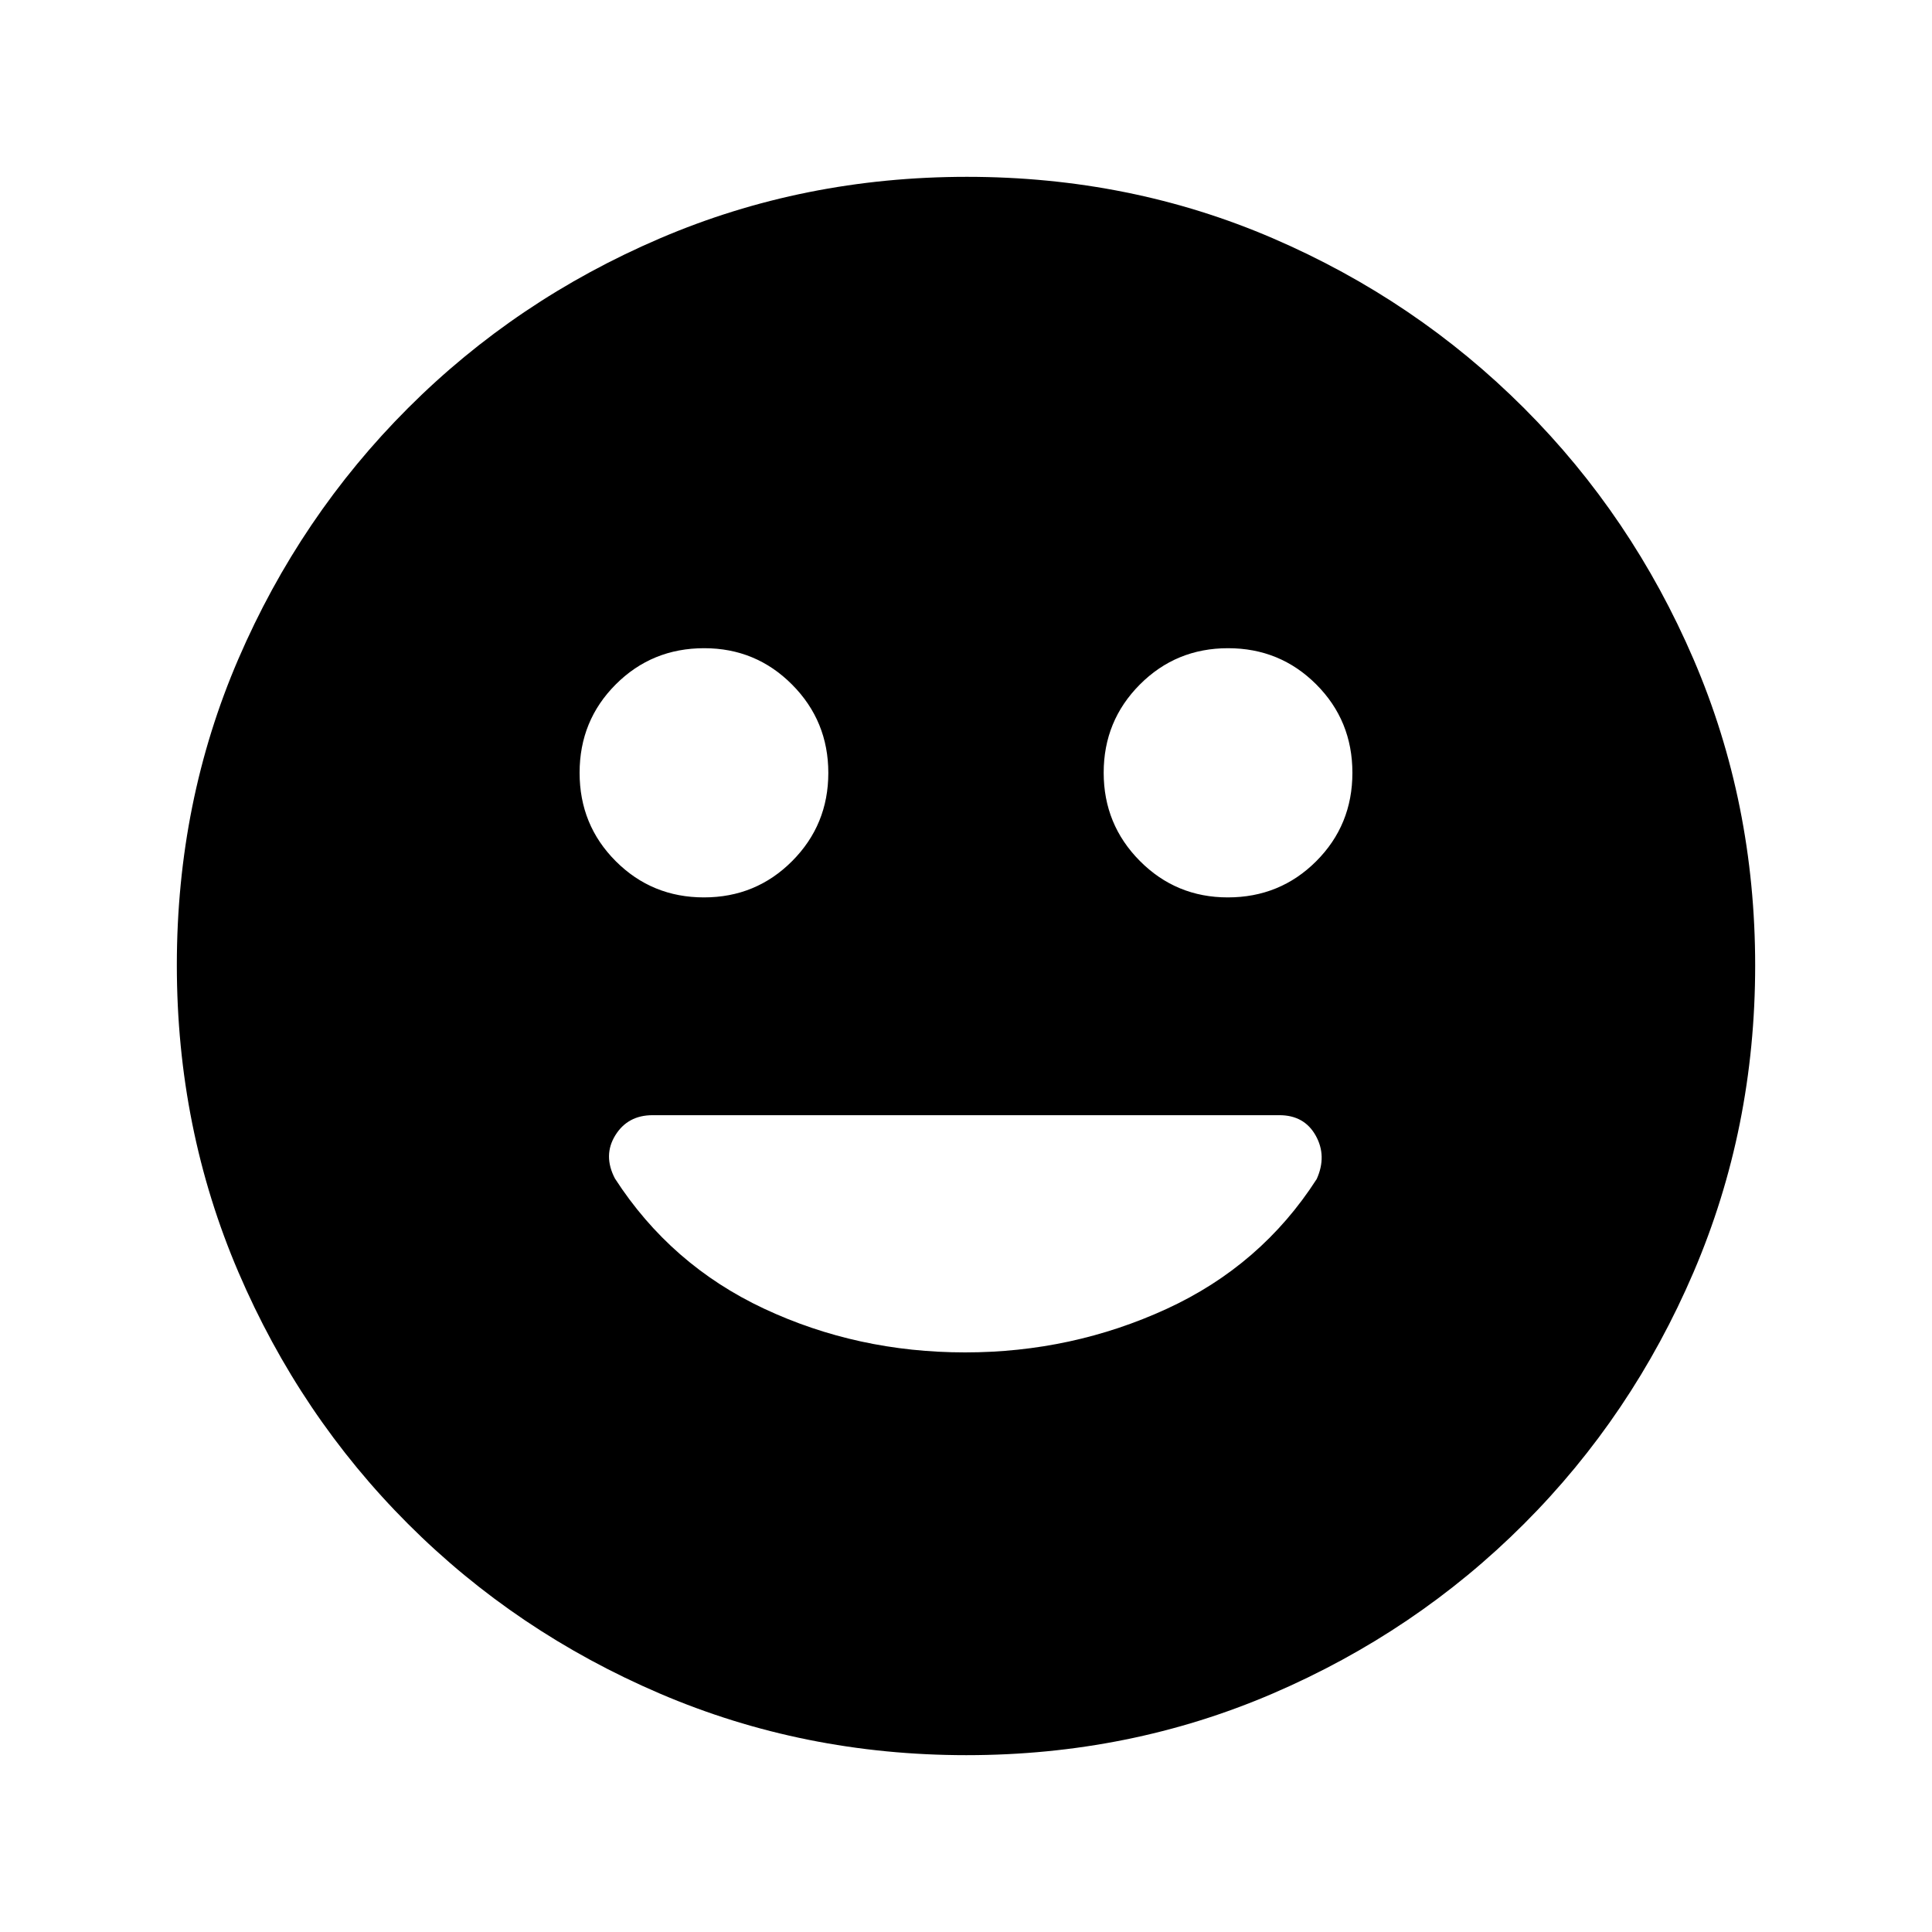 <svg xmlns="http://www.w3.org/2000/svg" height="20" viewBox="0 -960 960 960" width="20"><path d="M610.087-514.087q25.956 0 43.935-17.978Q672-550.043 672-576t-17.978-43.935q-17.979-17.978-43.816-17.978-25.836 0-43.815 18.041-17.978 18.042-17.978 43.816 0 25.773 17.988 43.871 17.988 18.098 43.686 18.098Zm-260.293 0q25.836 0 43.815-18.041 17.978-18.042 17.978-43.816 0-25.773-17.988-43.871-17.988-18.098-43.686-18.098-25.956 0-43.935 17.978Q288-601.957 288-576t17.978 43.935q17.979 17.978 43.816 17.978ZM480.256-87.869q-80.93 0-152.365-30.598t-125.13-84.294q-53.696-53.695-84.294-125.109-30.598-71.413-30.598-152.608 0-81.196 30.598-152.131t84.294-124.63q53.695-53.696 125.109-84.294 71.413-30.598 152.608-30.598 81.196 0 152.131 30.598t124.63 84.294q53.696 53.695 84.294 124.874 30.598 71.18 30.598 152.109 0 80.93-30.598 152.365t-84.294 125.13q-53.695 53.696-124.874 84.294-71.18 30.598-152.109 30.598ZM479.557-288q53.065 0 100.091-21.598 47.026-21.598 74.62-64.554 5.167-11.478-.513-21.598-5.679-10.12-18.038-10.12H324.283q-12.359 0-18.538 10-6.18 10-.18 21.479 27.761 42.956 74.12 64.674Q426.043-288 479.557-288Z"/></svg>